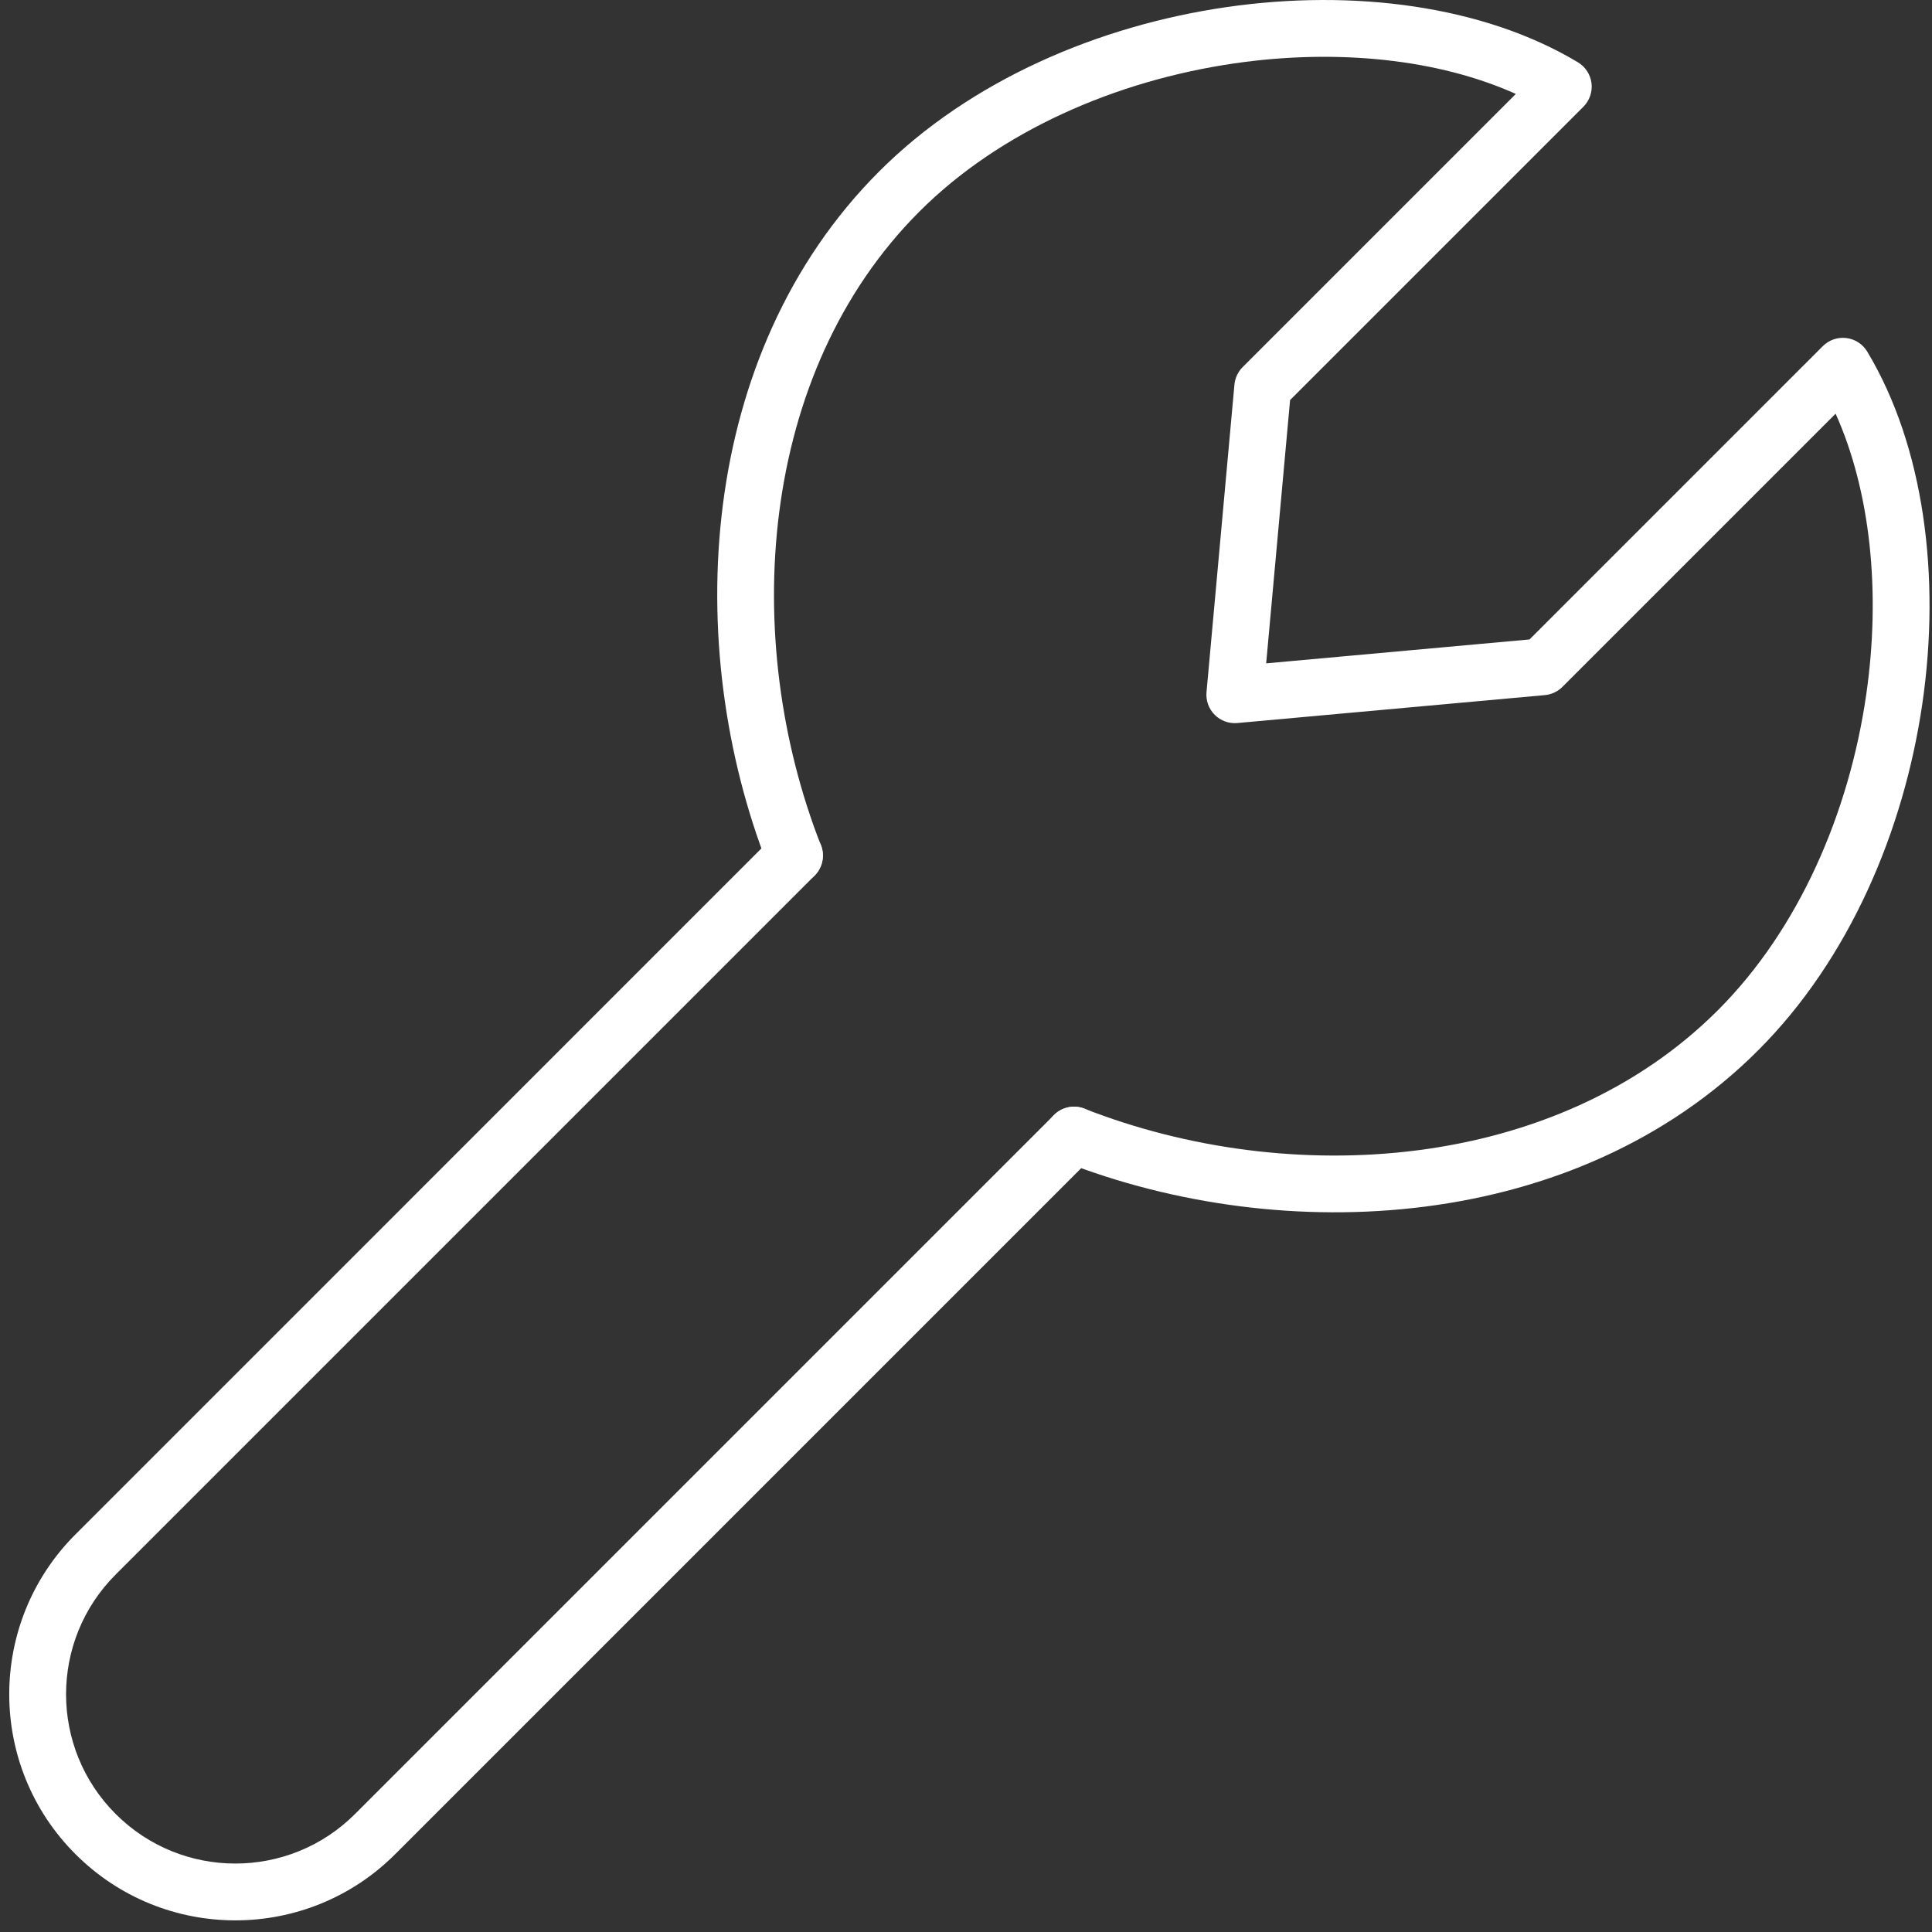 <svg width="136" height="136" viewBox="0 0 136 136" fill="none" xmlns="http://www.w3.org/2000/svg">
<rect x="0" y="0" width="136" height="136" fill="#333333" stroke="none"/>
<g id="Group 42">
<path id="Vector (Stroke)" fill-rule="evenodd" clip-rule="evenodd" d="M57.344 58.807C58.125 59.589 58.125 60.855 57.344 61.636L8.141 110.839L8.141 110.839C3.487 115.492 3.487 123.037 8.141 127.691C12.794 132.345 20.34 132.345 24.993 127.691C24.993 127.691 24.993 127.691 24.993 127.691L74.196 78.488C74.977 77.707 76.243 77.707 77.025 78.488C77.806 79.269 77.806 80.536 77.025 81.317L27.822 130.52L27.822 130.52C21.606 136.735 11.528 136.735 5.312 130.52L5.312 130.52C-0.904 124.304 -0.904 114.226 5.312 108.011L54.515 58.807C55.296 58.026 56.562 58.026 57.344 58.807Z" fill="white"/>
<path id="Vector (Stroke)_2" fill-rule="evenodd" clip-rule="evenodd" d="M86.888 4.462C78.582 5.669 70.402 9.21 64.718 14.894L64.718 14.894C53.341 26.271 52.107 45.006 57.785 59.493C58.188 60.521 57.681 61.682 56.653 62.085C55.624 62.488 54.464 61.981 54.061 60.953C47.995 45.477 49.057 24.898 61.889 12.066C68.309 5.646 77.349 1.806 86.313 0.504C95.255 -0.795 104.417 0.39 111.075 4.385C111.603 4.702 111.956 5.244 112.031 5.855C112.106 6.467 111.896 7.078 111.46 7.514L90.814 28.16L89.13 46.696L107.667 45.013L128.313 24.366C128.748 23.931 129.36 23.721 129.971 23.796C130.583 23.871 131.125 24.224 131.442 24.752C135.437 31.41 136.622 40.571 135.323 49.514C134.02 58.478 130.181 67.518 123.76 73.938C110.929 86.77 90.35 87.832 74.874 81.766C73.845 81.363 73.338 80.202 73.742 79.174C74.145 78.145 75.305 77.638 76.334 78.042C90.82 83.72 109.556 82.486 120.932 71.109L122.346 72.524L120.932 71.109C126.616 65.425 130.158 57.245 131.364 48.938C132.418 41.688 131.662 34.566 129.215 29.121L109.983 48.353C109.652 48.684 109.216 48.888 108.75 48.931L87.102 50.897C86.511 50.951 85.927 50.739 85.507 50.319C85.088 49.9 84.876 49.315 84.93 48.724L86.896 27.077C86.938 26.611 87.143 26.174 87.474 25.843L106.705 6.612C101.26 4.164 94.139 3.409 86.888 4.462Z" fill="white"/>
</g>
</svg>

